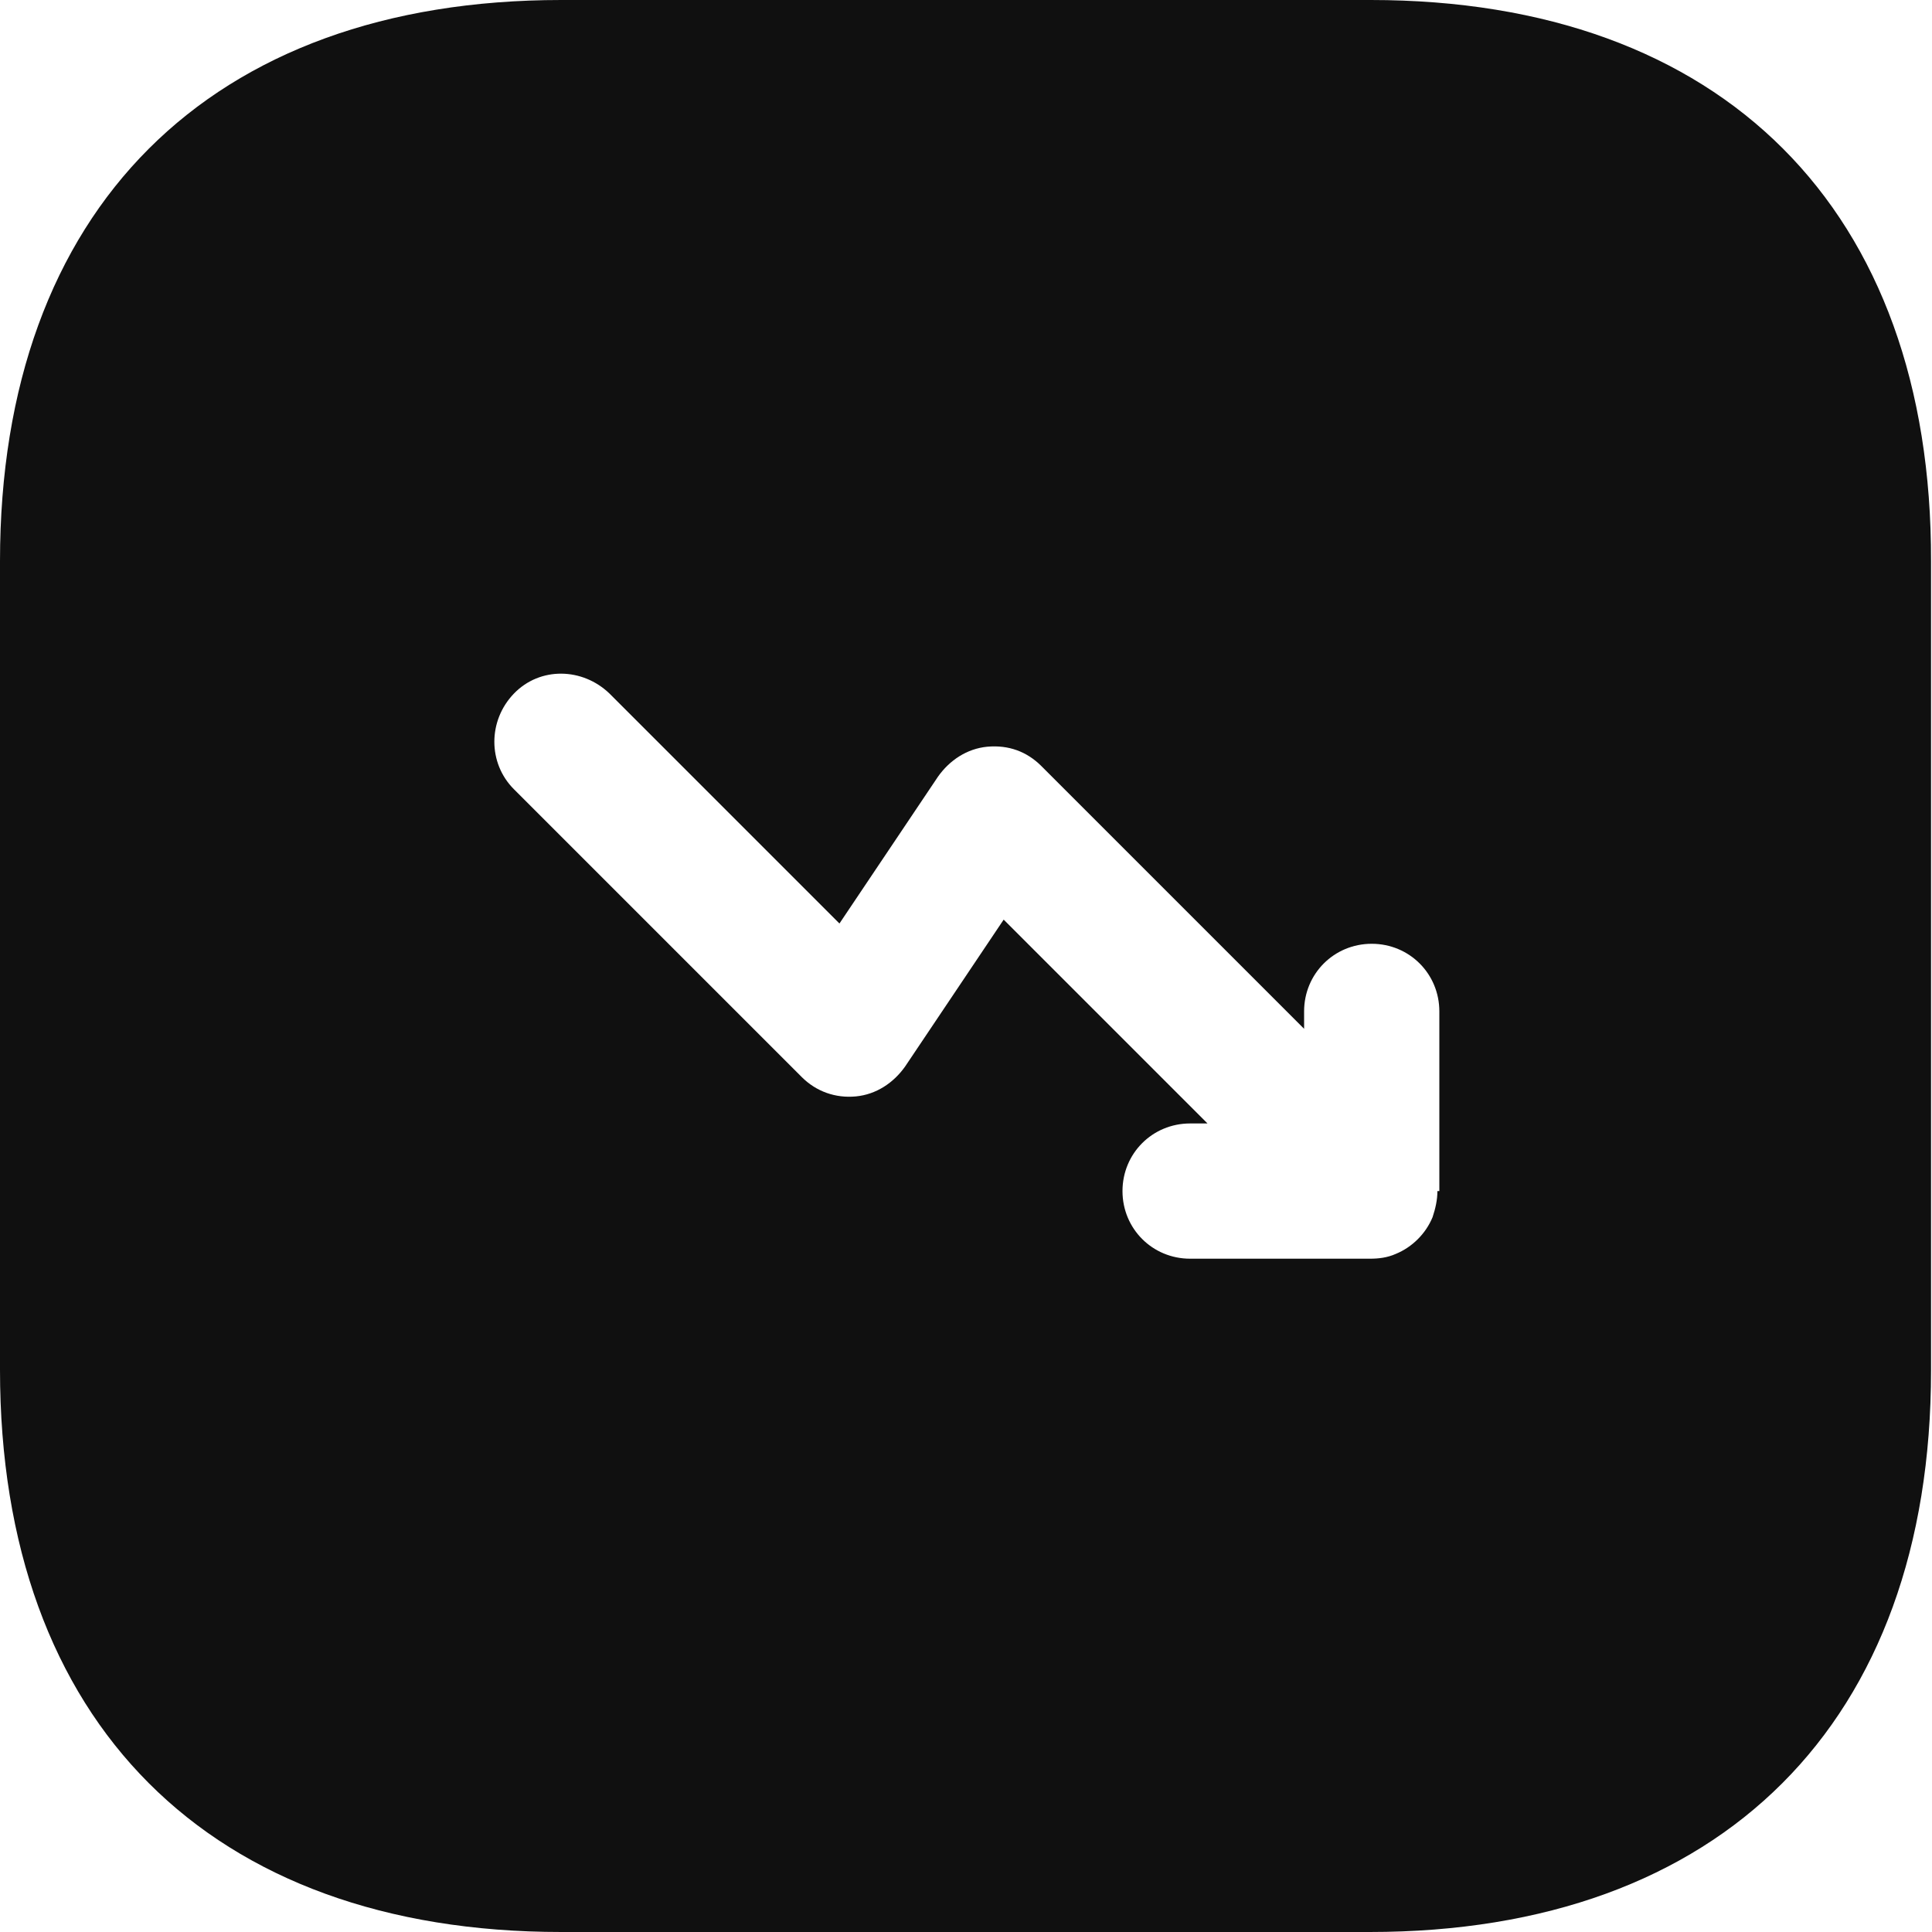 <svg width="20" height="20" viewBox="0 0 20 20" fill="none" xmlns="http://www.w3.org/2000/svg">
<path d="M14.19 0H5.81C2.17 0 0 2.17 0 5.81V14.18C0 17.83 2.17 20 5.81 20H14.18C17.82 20 19.99 17.83 19.99 14.19V5.81C20 2.17 17.83 0 14.19 0ZM14.88 12.33C14.88 12.42 14.86 12.51 14.83 12.6C14.76 12.77 14.62 12.91 14.45 12.98C14.36 13.02 14.27 13.03 14.18 13.03H12.32C11.93 13.03 11.62 12.72 11.62 12.33C11.62 11.94 11.93 11.63 12.32 11.63H12.5L10.39 9.52L9.37 11.04C9.25 11.21 9.07 11.33 8.86 11.35C8.65 11.37 8.45 11.3 8.3 11.15L5.32 8.17C5.05 7.9 5.05 7.46 5.32 7.18C5.59 6.9 6.03 6.91 6.31 7.18L8.69 9.56L9.71 8.04C9.83 7.87 10.01 7.75 10.22 7.73C10.44 7.71 10.63 7.78 10.78 7.93L13.5 10.65V10.47C13.5 10.08 13.81 9.77 14.2 9.77C14.59 9.77 14.9 10.08 14.9 10.47V12.33H14.88Z" fill="#101010"/>
</svg>
